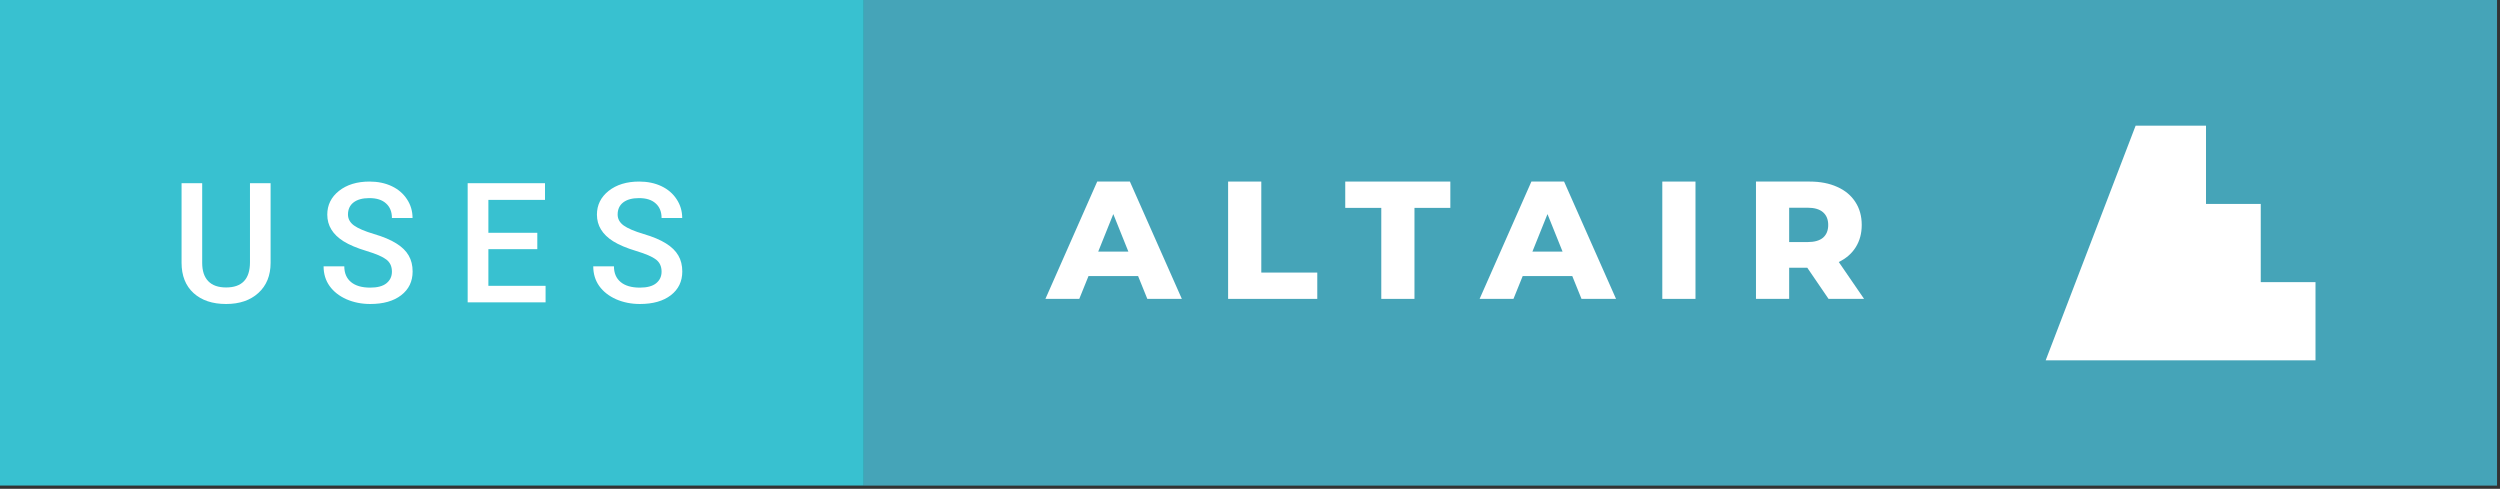 <svg width="179" height="35" viewBox="0 0 179 35" fill="none" xmlns="http://www.w3.org/2000/svg">
<rect x="0" y="0" width="179" height="35" fill="#333333" stroke="none"/>
<rect width="61.852" height="34.766" fill="#38C1D0"/>
<rect width="116.936" height="34.77" transform="translate(61.852)" fill="#45A4B8"/>
<path d="M19.375 13.117V18.818C19.375 19.725 19.084 20.443 18.502 20.975C17.924 21.502 17.152 21.766 16.188 21.766C15.211 21.766 14.435 21.506 13.861 20.986C13.287 20.463 13 19.738 13 18.812V13.117H14.477V18.824C14.477 19.395 14.621 19.83 14.91 20.131C15.199 20.432 15.625 20.582 16.188 20.582C17.328 20.582 17.898 19.98 17.898 18.777V13.117H19.375Z" fill="white"/>
<path d="M28.062 19.451C28.062 19.076 27.929 18.787 27.663 18.584C27.402 18.381 26.927 18.176 26.24 17.969C25.552 17.762 25.005 17.531 24.599 17.277C23.822 16.789 23.433 16.152 23.433 15.367C23.433 14.68 23.712 14.113 24.271 13.668C24.833 13.223 25.562 13 26.456 13C27.05 13 27.579 13.109 28.044 13.328C28.509 13.547 28.874 13.859 29.14 14.266C29.406 14.668 29.538 15.115 29.538 15.607H28.062C28.062 15.162 27.921 14.815 27.64 14.565C27.363 14.31 26.964 14.184 26.445 14.184C25.96 14.184 25.583 14.287 25.314 14.494C25.048 14.701 24.915 14.99 24.915 15.361C24.915 15.674 25.06 15.935 25.349 16.146C25.638 16.354 26.115 16.557 26.779 16.756C27.443 16.951 27.976 17.176 28.378 17.43C28.781 17.68 29.076 17.969 29.263 18.297C29.451 18.621 29.544 19.002 29.544 19.439C29.544 20.15 29.271 20.717 28.724 21.139C28.181 21.557 27.443 21.766 26.509 21.766C25.892 21.766 25.324 21.652 24.804 21.426C24.288 21.195 23.886 20.879 23.597 20.477C23.312 20.074 23.169 19.605 23.169 19.07H24.652C24.652 19.555 24.812 19.93 25.132 20.195C25.453 20.461 25.912 20.594 26.509 20.594C27.025 20.594 27.412 20.49 27.669 20.283C27.931 20.072 28.062 19.795 28.062 19.451Z" fill="white"/>
<path d="M38.471 17.84H34.968V20.465H39.063V21.648H33.485V13.117H39.022V14.312H34.968V16.668H38.471V17.84Z" fill="white"/>
<path d="M47.369 19.451C47.369 19.076 47.236 18.787 46.971 18.584C46.709 18.381 46.234 18.176 45.547 17.969C44.859 17.762 44.313 17.531 43.906 17.277C43.129 16.789 42.74 16.152 42.74 15.367C42.74 14.68 43.02 14.113 43.578 13.668C44.141 13.223 44.869 13 45.764 13C46.358 13 46.887 13.109 47.352 13.328C47.816 13.547 48.182 13.859 48.447 14.266C48.713 14.668 48.846 15.115 48.846 15.607H47.369C47.369 15.162 47.229 14.815 46.947 14.565C46.67 14.31 46.272 14.184 45.752 14.184C45.268 14.184 44.891 14.287 44.621 14.494C44.355 14.701 44.223 14.99 44.223 15.361C44.223 15.674 44.367 15.935 44.656 16.146C44.945 16.354 45.422 16.557 46.086 16.756C46.75 16.951 47.283 17.176 47.686 17.43C48.088 17.68 48.383 17.969 48.57 18.297C48.758 18.621 48.852 19.002 48.852 19.439C48.852 20.15 48.578 20.717 48.031 21.139C47.488 21.557 46.75 21.766 45.816 21.766C45.199 21.766 44.631 21.652 44.111 21.426C43.596 21.195 43.193 20.879 42.904 20.477C42.619 20.074 42.477 19.605 42.477 19.07H43.959C43.959 19.555 44.119 19.93 44.44 20.195C44.76 20.461 45.219 20.594 45.816 20.594C46.332 20.594 46.719 20.49 46.977 20.283C47.238 20.072 47.369 19.795 47.369 19.451Z" fill="white"/>
<path d="M81.488 19.768H77.936L77.276 21.4H74.852L78.56 13H80.9L84.62 21.4H82.148L81.488 19.768ZM80.792 18.016L79.712 15.328L78.632 18.016H80.792Z" fill="white"/>
<path d="M87.933 13H90.309V19.516H94.317V21.4H87.933V13Z" fill="white"/>
<path d="M98.9 14.884H96.32V13H103.844V14.884H101.276V21.4H98.9V14.884Z" fill="white"/>
<path d="M112.576 19.768H109.024L108.364 21.4H105.94L109.648 13H111.988L115.708 21.4H113.236L112.576 19.768ZM111.88 18.016L110.8 15.328L109.72 18.016H111.88Z" fill="white"/>
<path d="M119.021 13H121.397V21.4H119.021V13Z" fill="white"/>
<path d="M129.4 19.168H128.104V21.4H125.728V13H129.568C130.328 13 130.988 13.128 131.548 13.384C132.108 13.632 132.54 13.992 132.844 14.464C133.148 14.928 133.3 15.476 133.3 16.108C133.3 16.716 133.156 17.248 132.868 17.704C132.588 18.152 132.184 18.504 131.656 18.76L133.468 21.4H130.924L129.4 19.168ZM130.9 16.108C130.9 15.716 130.776 15.412 130.528 15.196C130.28 14.98 129.912 14.872 129.424 14.872H128.104V17.332H129.424C129.912 17.332 130.28 17.228 130.528 17.02C130.776 16.804 130.9 16.5 130.9 16.108Z" fill="white"/>
<path d="M146.47 25.8H165.79V20.2H161.87V14.6H157.95V9H152.91L146.47 25.8Z" fill="white"/>
</svg>
